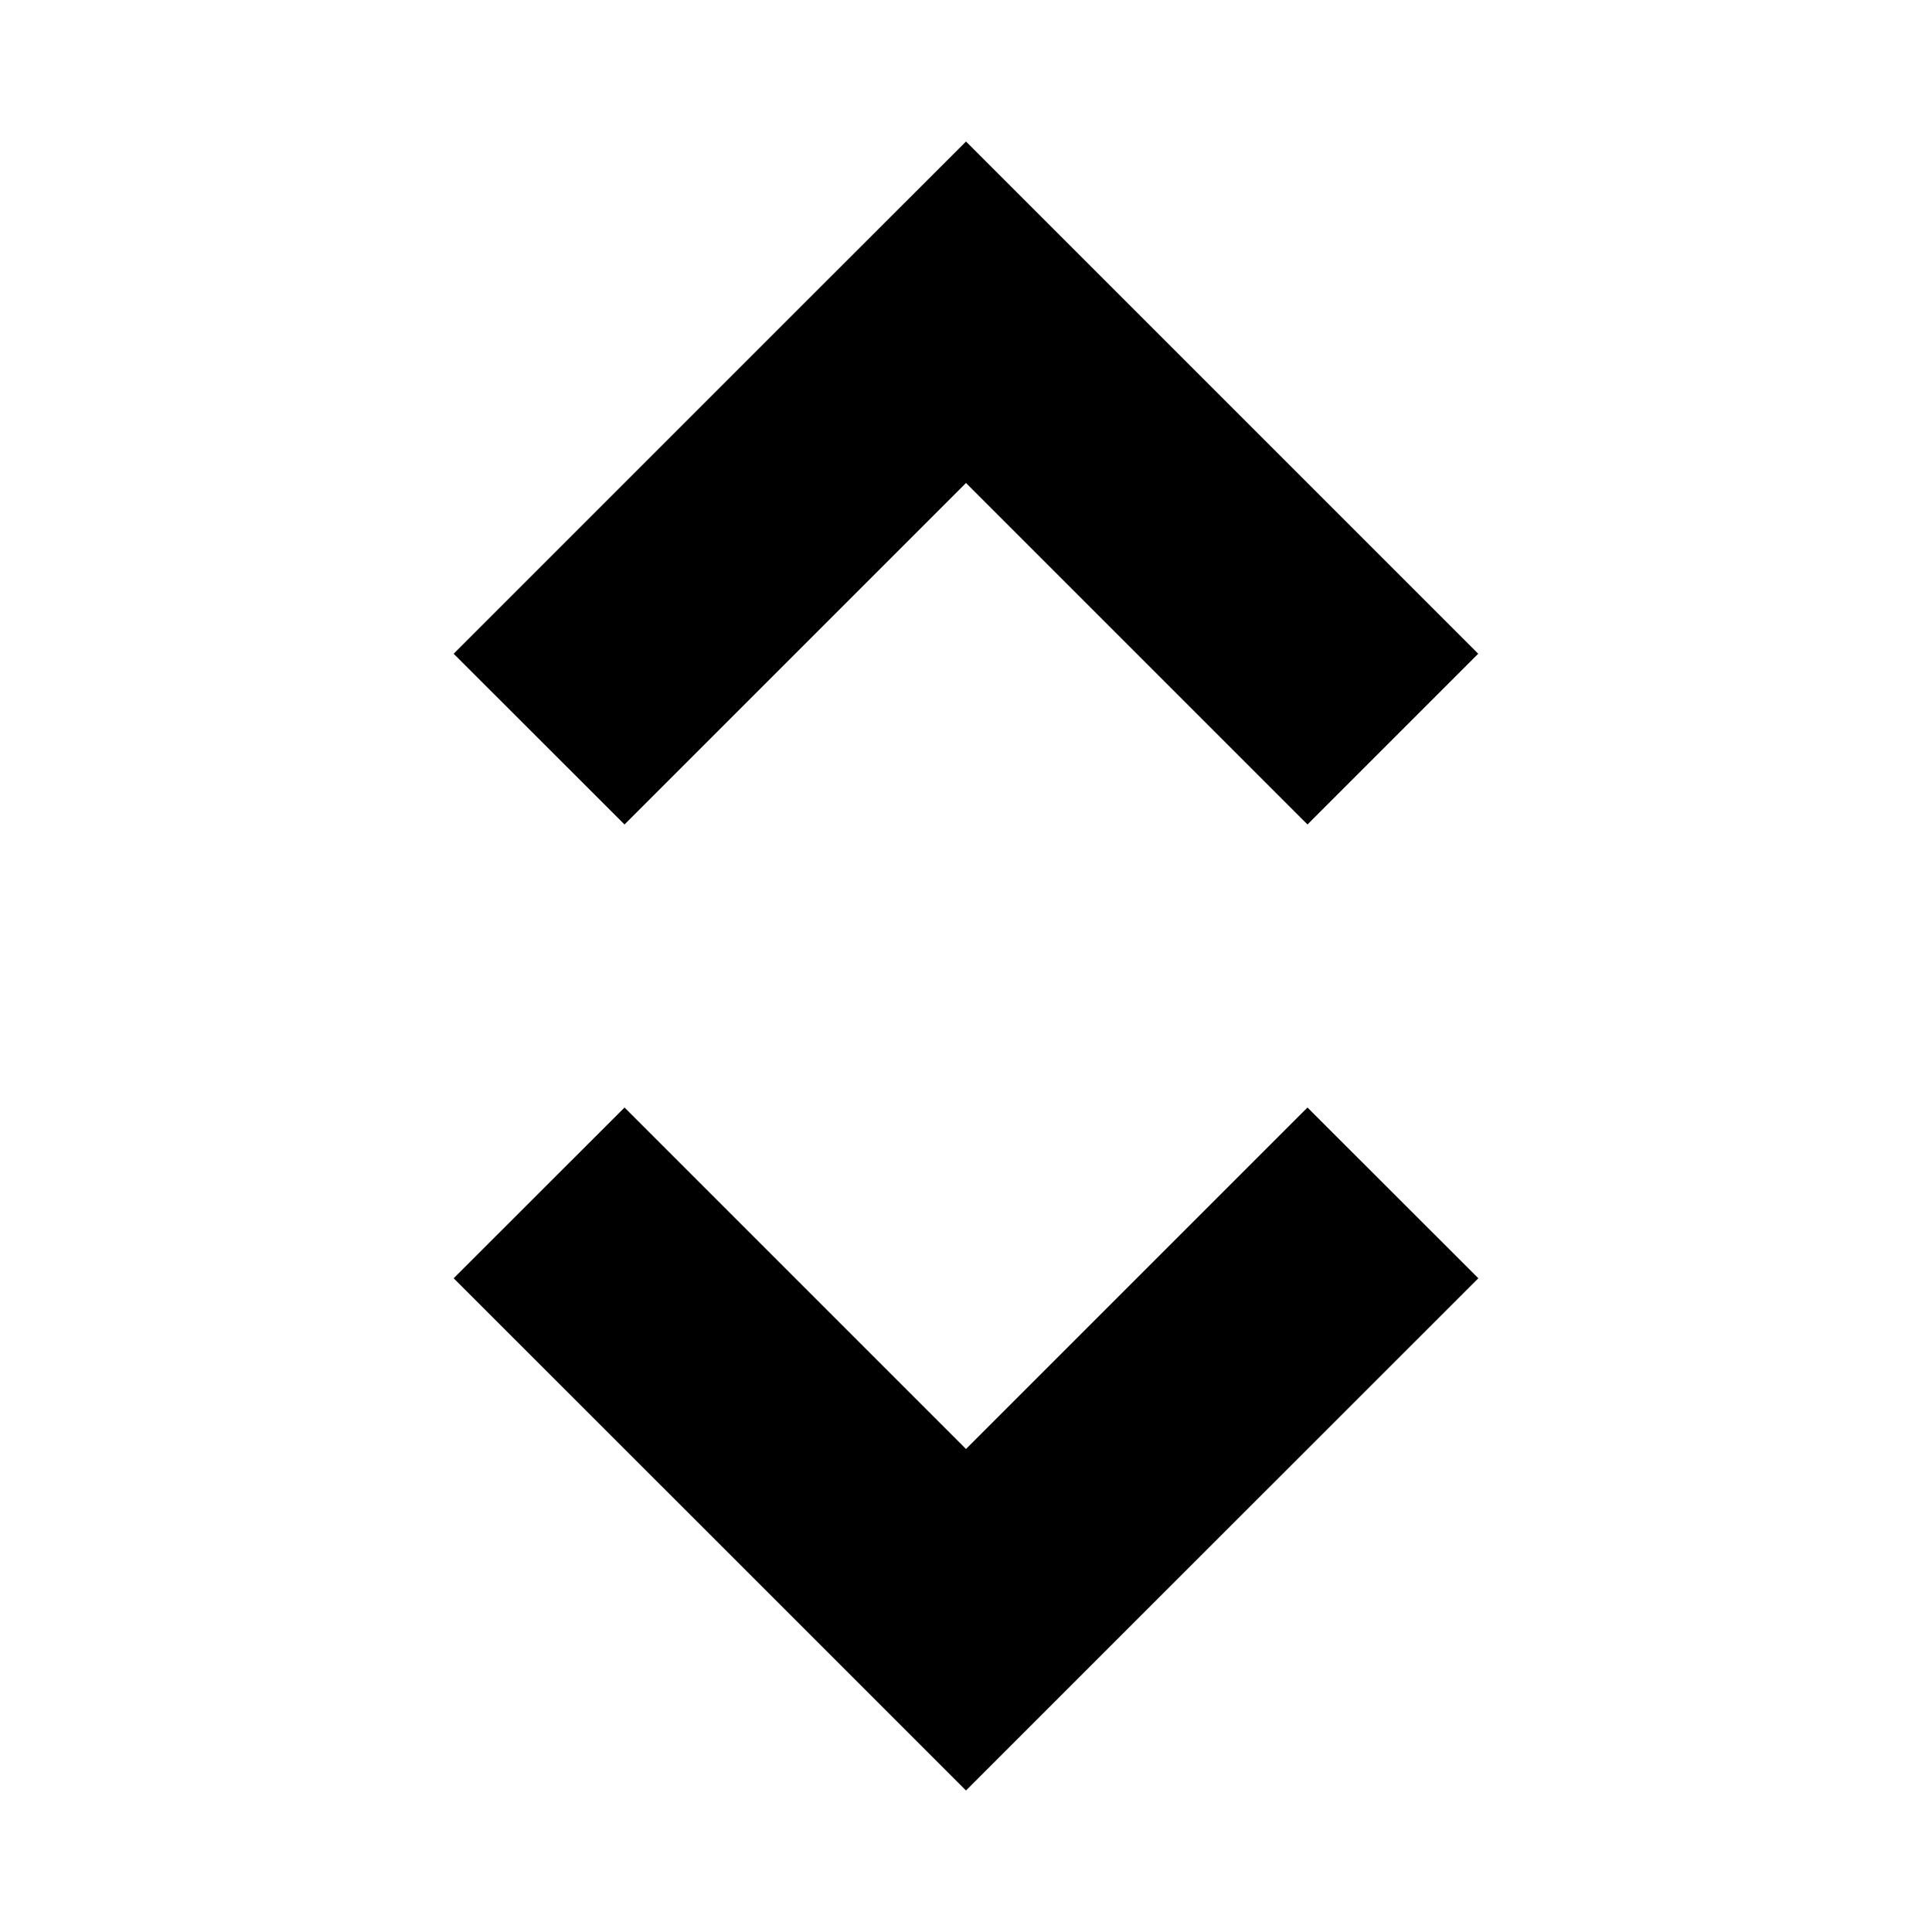 <svg xmlns="http://www.w3.org/2000/svg" viewBox="0 0 16 16"><rect x="0" fill="none" width="16" height="16"/><path d="M10.828 6.828L8 4 5.172 6.828 3.757 5.414l2.828-2.828L8 1.172l1.414 1.414 2.828 2.828L10.828 6.828zM5.172 9.172L8 12l2.828-2.828 1.415 1.414 -2.829 2.828L8 14.828l-1.414-1.414 -2.829-2.828L5.172 9.172z"/></svg>